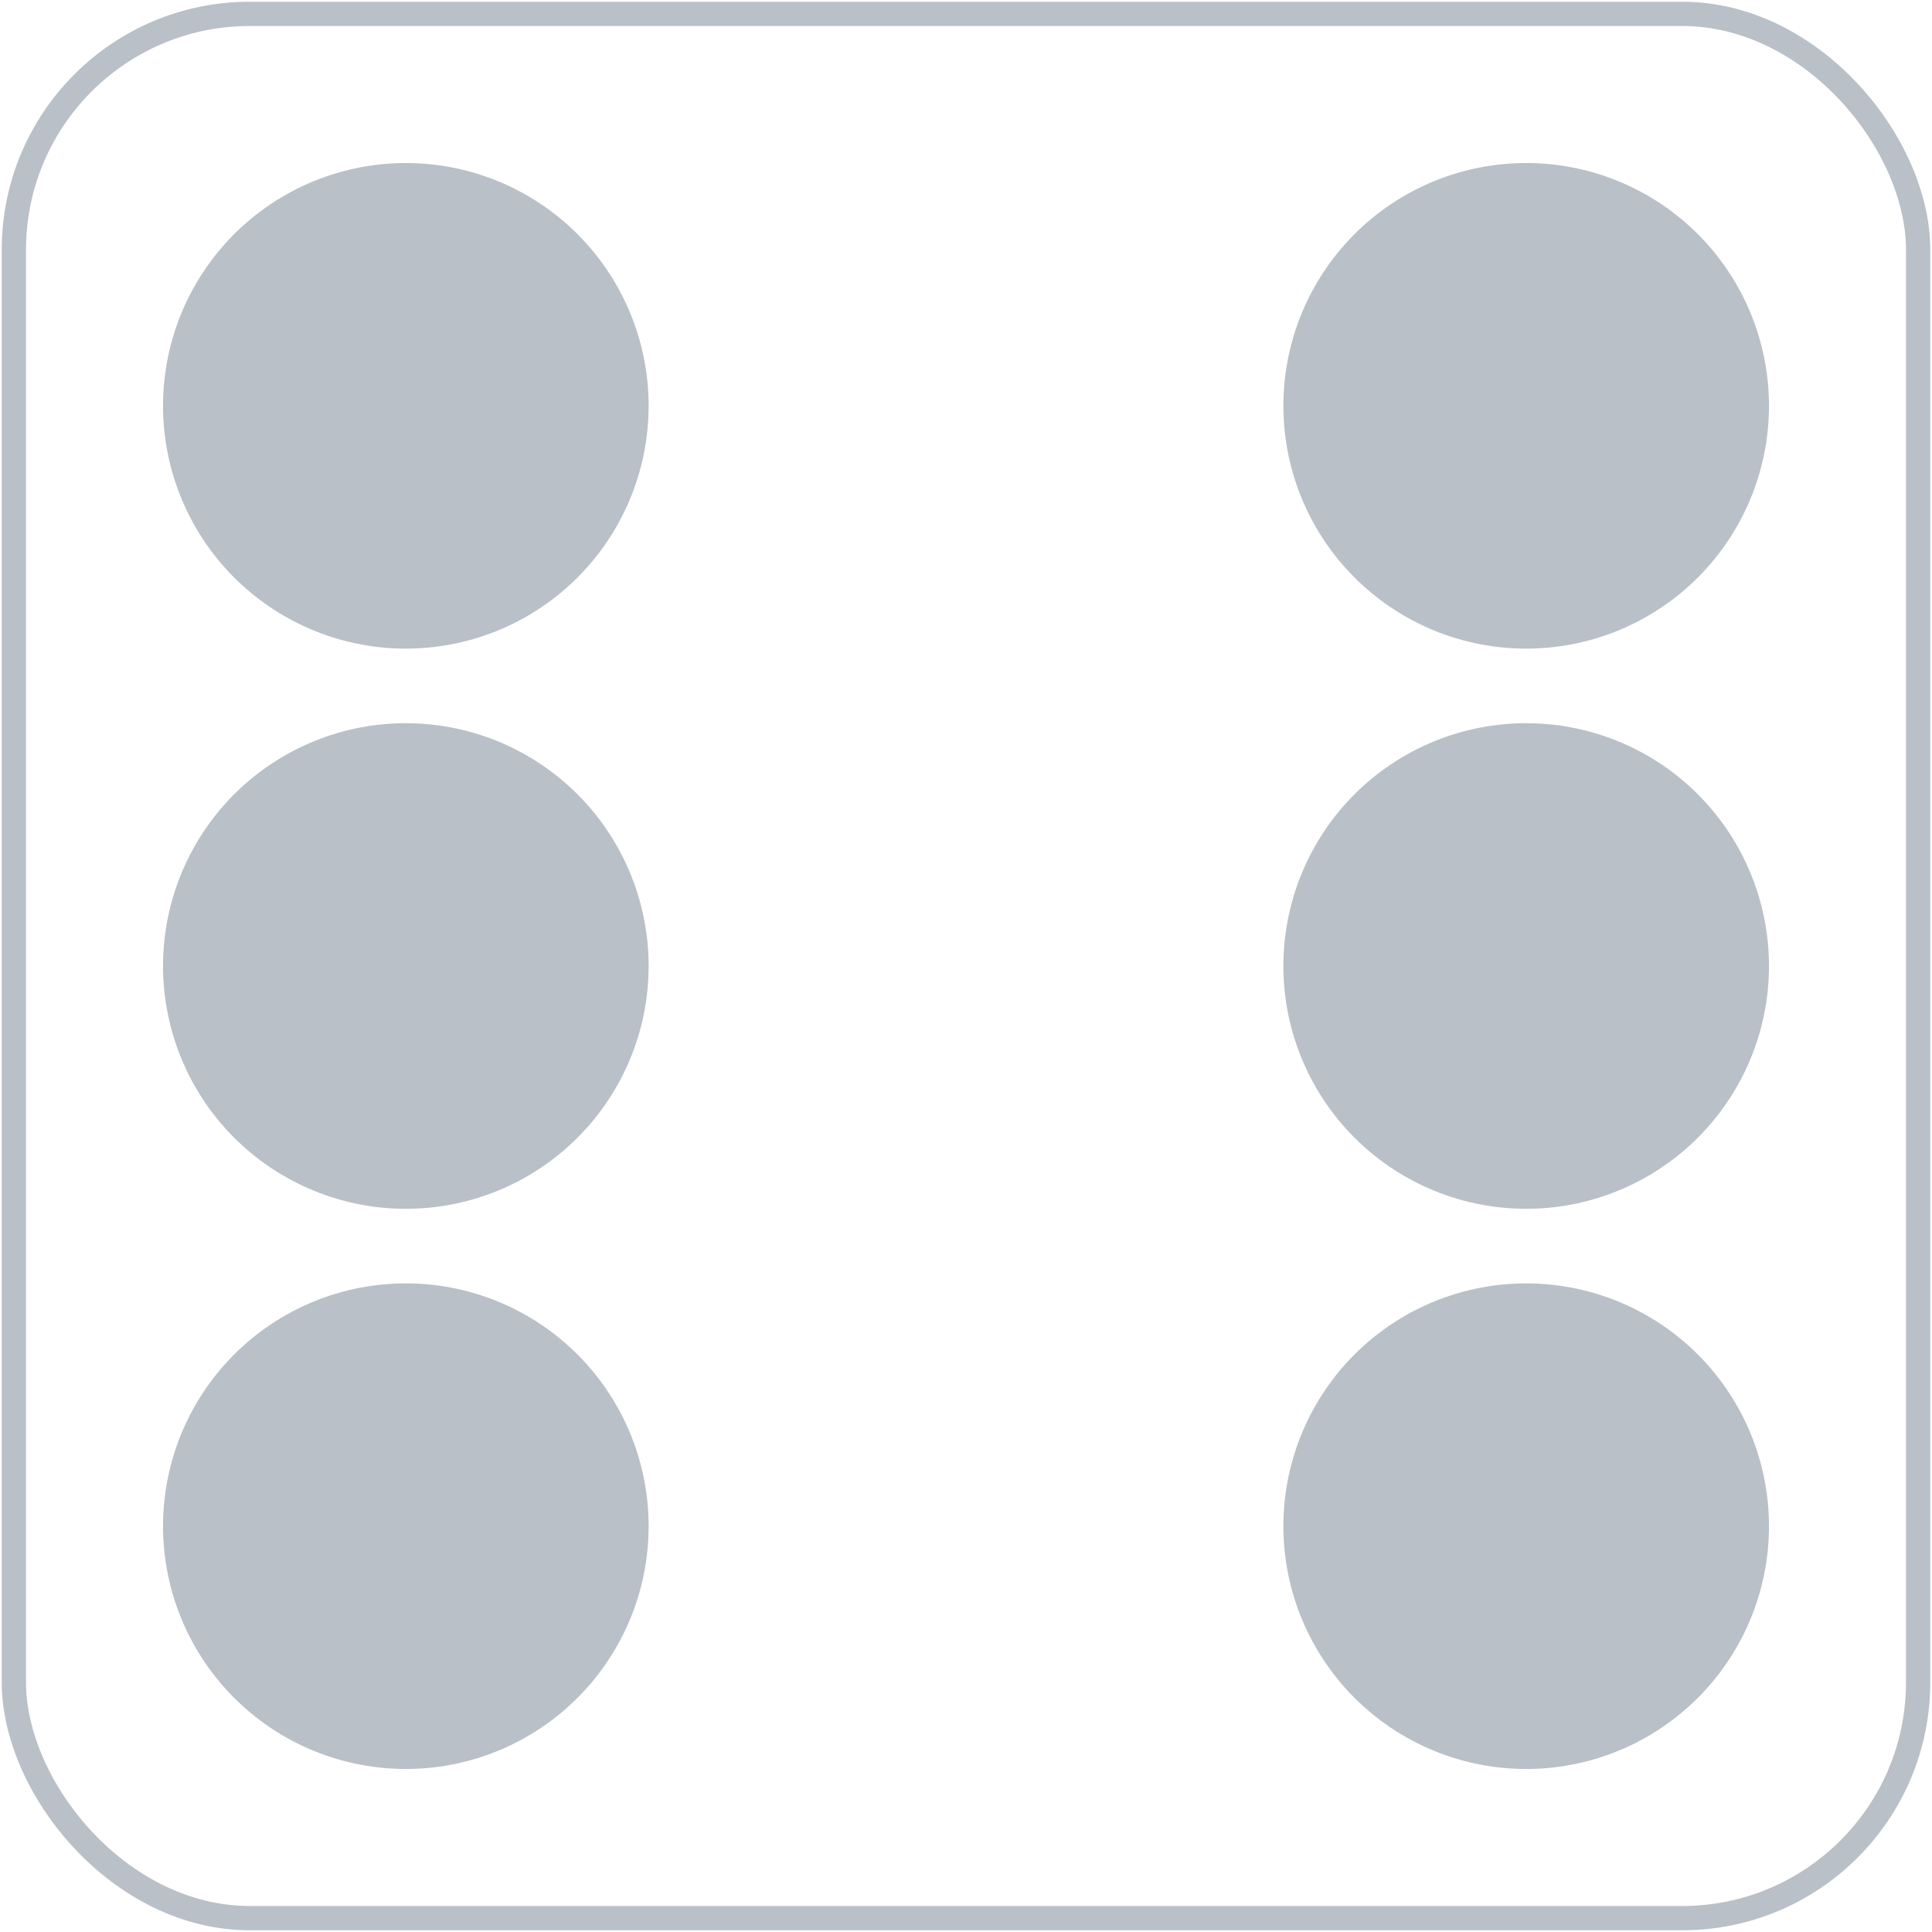 <svg xmlns="http://www.w3.org/2000/svg" width="557" height="557">
<rect x="4" y="4" width="549" height="549" rx="68" fill="none" stroke="#b9c0c7" stroke-width="7"/>
<g stroke-dasharray="0,161.5" stroke-linecap="round">
	<path stroke="#b9c0c7" stroke-width="140" d="M117,117v325m323-2V115"/>
</g>
</svg>
